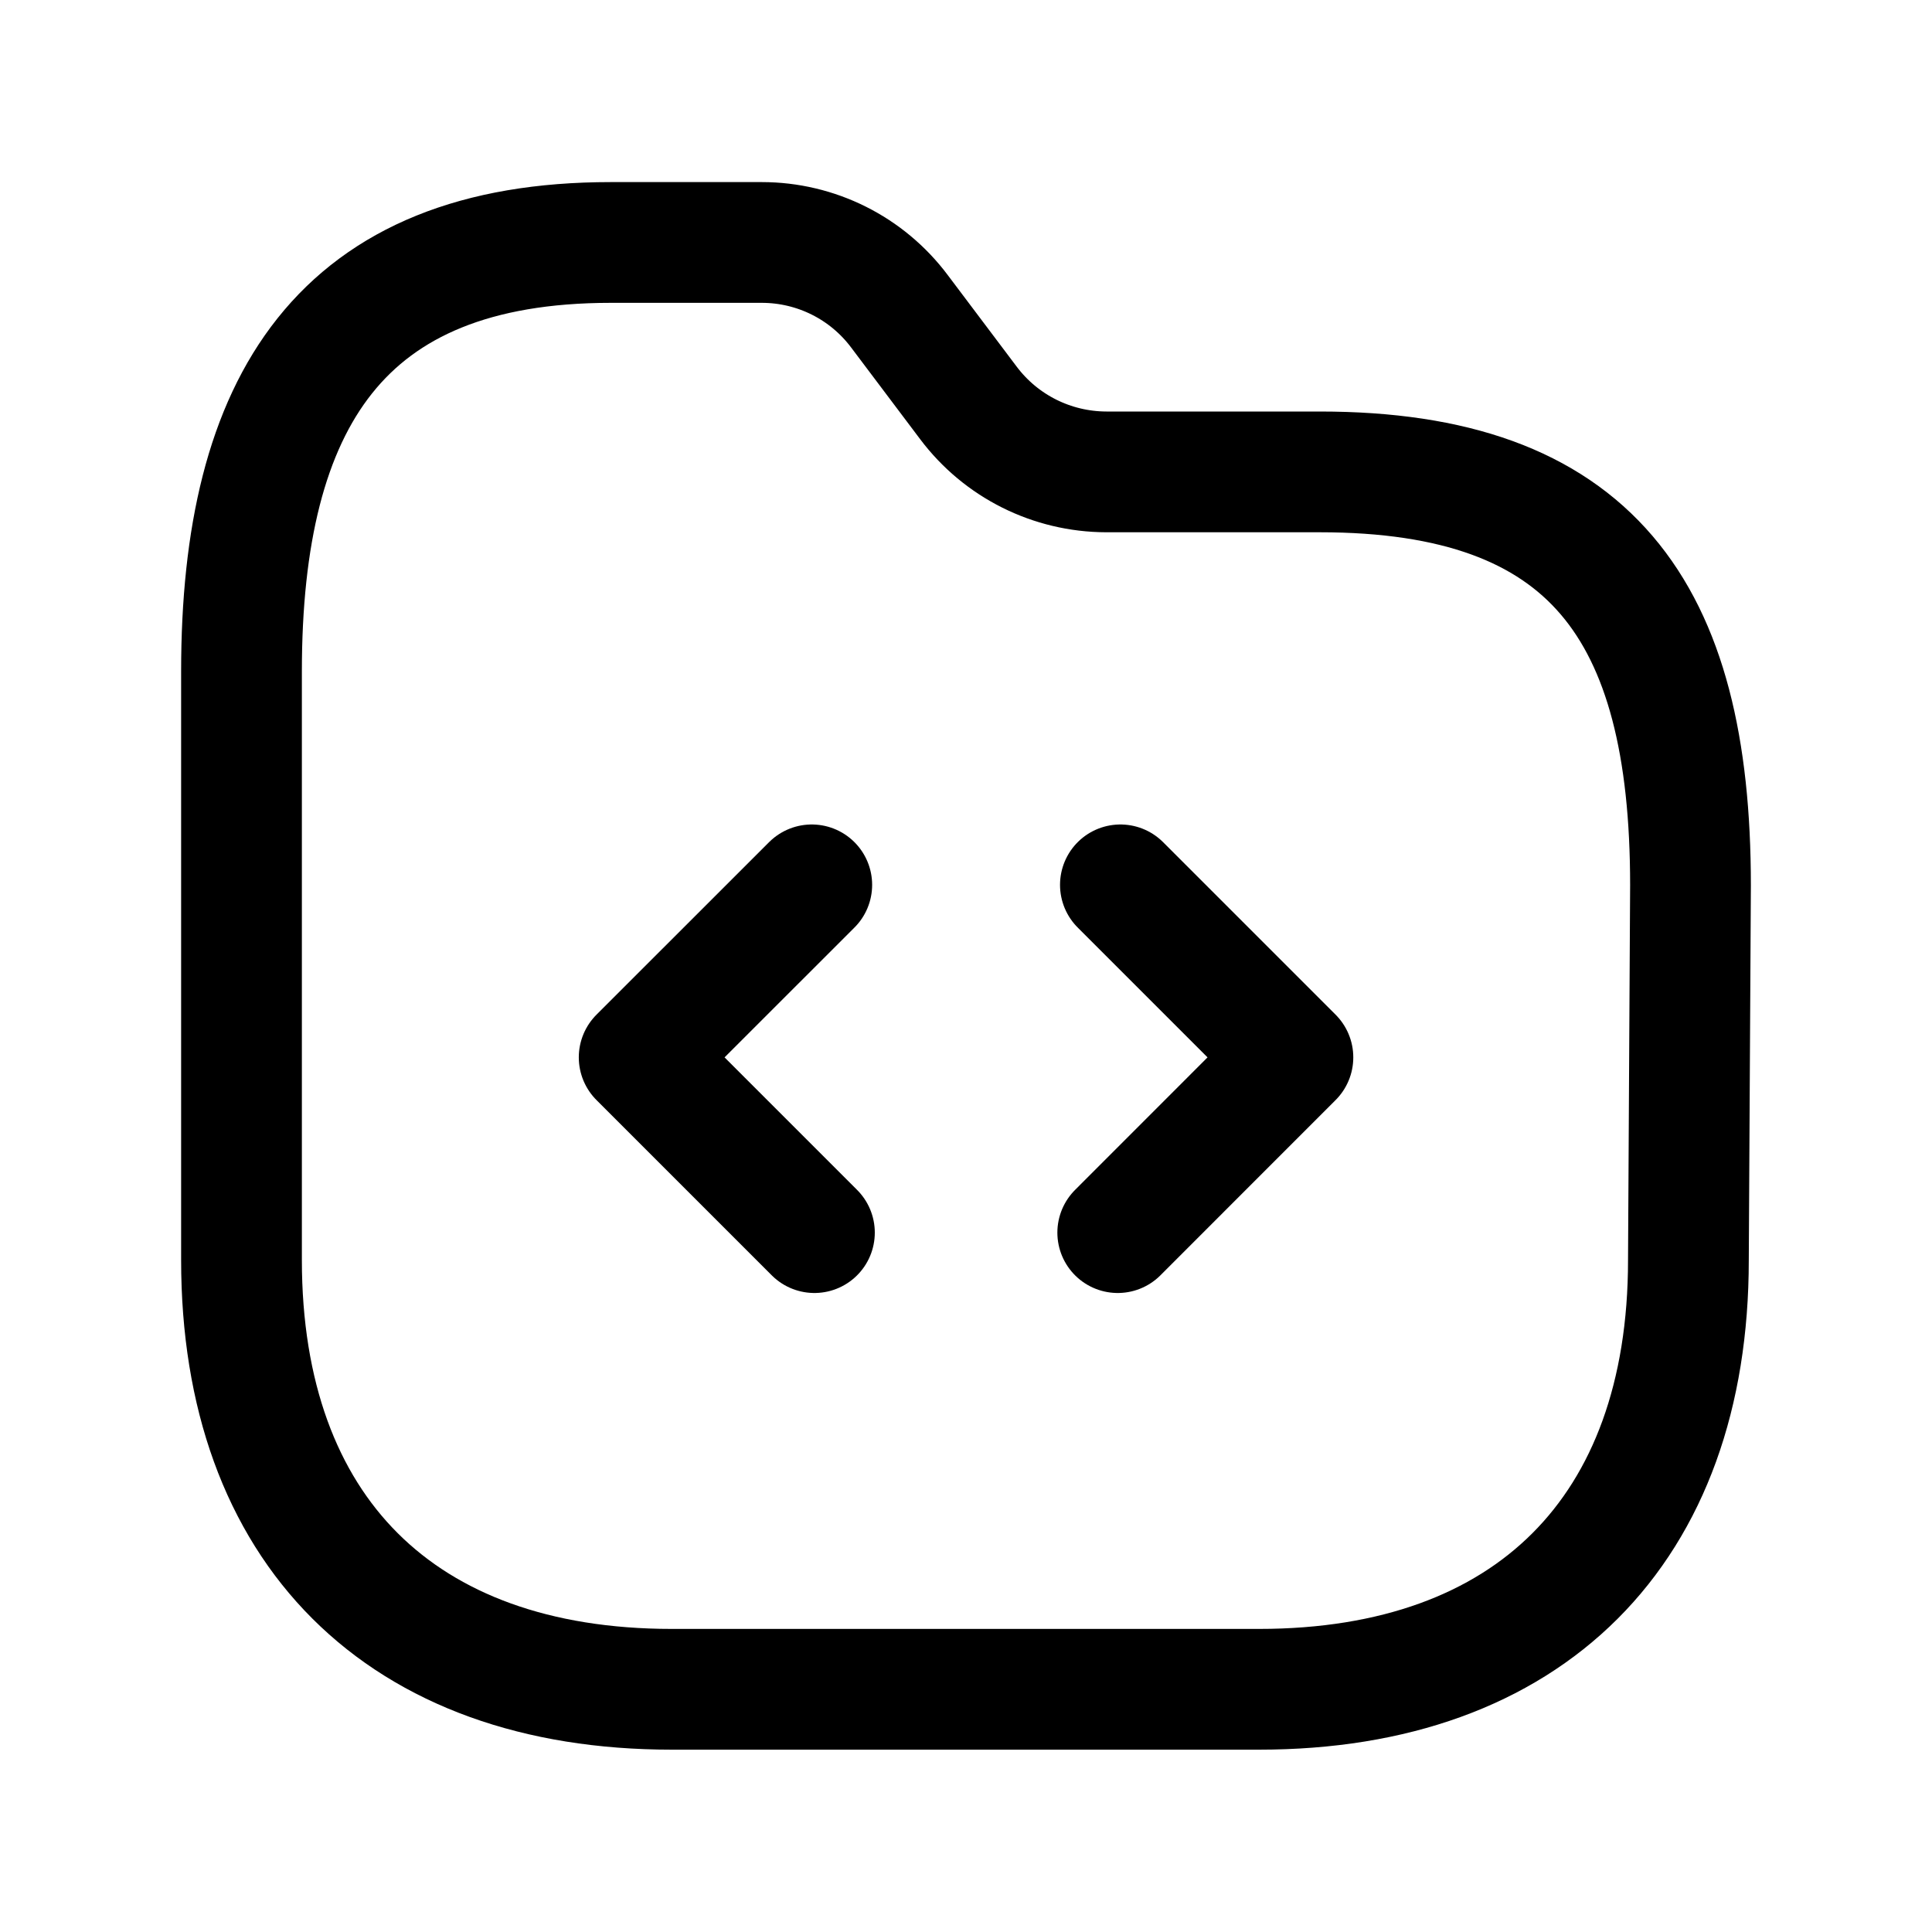<svg width="24" height="24" viewBox="0 0 24 24" fill="none" xmlns="http://www.w3.org/2000/svg">
<path d="M15.641 20.985C18.997 20.985 20.974 19.007 20.974 15.653L21 10.997C21 7.574 19.758 5.862 16.395 5.862H13.742C13.068 5.86 12.435 5.544 12.03 5.005L11.174 3.868C10.77 3.328 10.136 3.012 9.463 3.012H7.588C4.232 3.012 3 4.989 3 8.339V15.653C3 19.007 4.981 20.985 8.345 20.985H15.641Z" stroke="black" stroke-width="1.5" stroke-linecap="round" stroke-linejoin="round"/>
<path d="M10.084 10.992L7.94 13.135L10.117 15.312" stroke="black" stroke-width="1.5" stroke-linecap="round" stroke-linejoin="round"/>
<path d="M13.918 10.992L16.061 13.135L13.885 15.312" stroke="black" stroke-width="1.5" stroke-linecap="round" stroke-linejoin="round"/>
</svg>